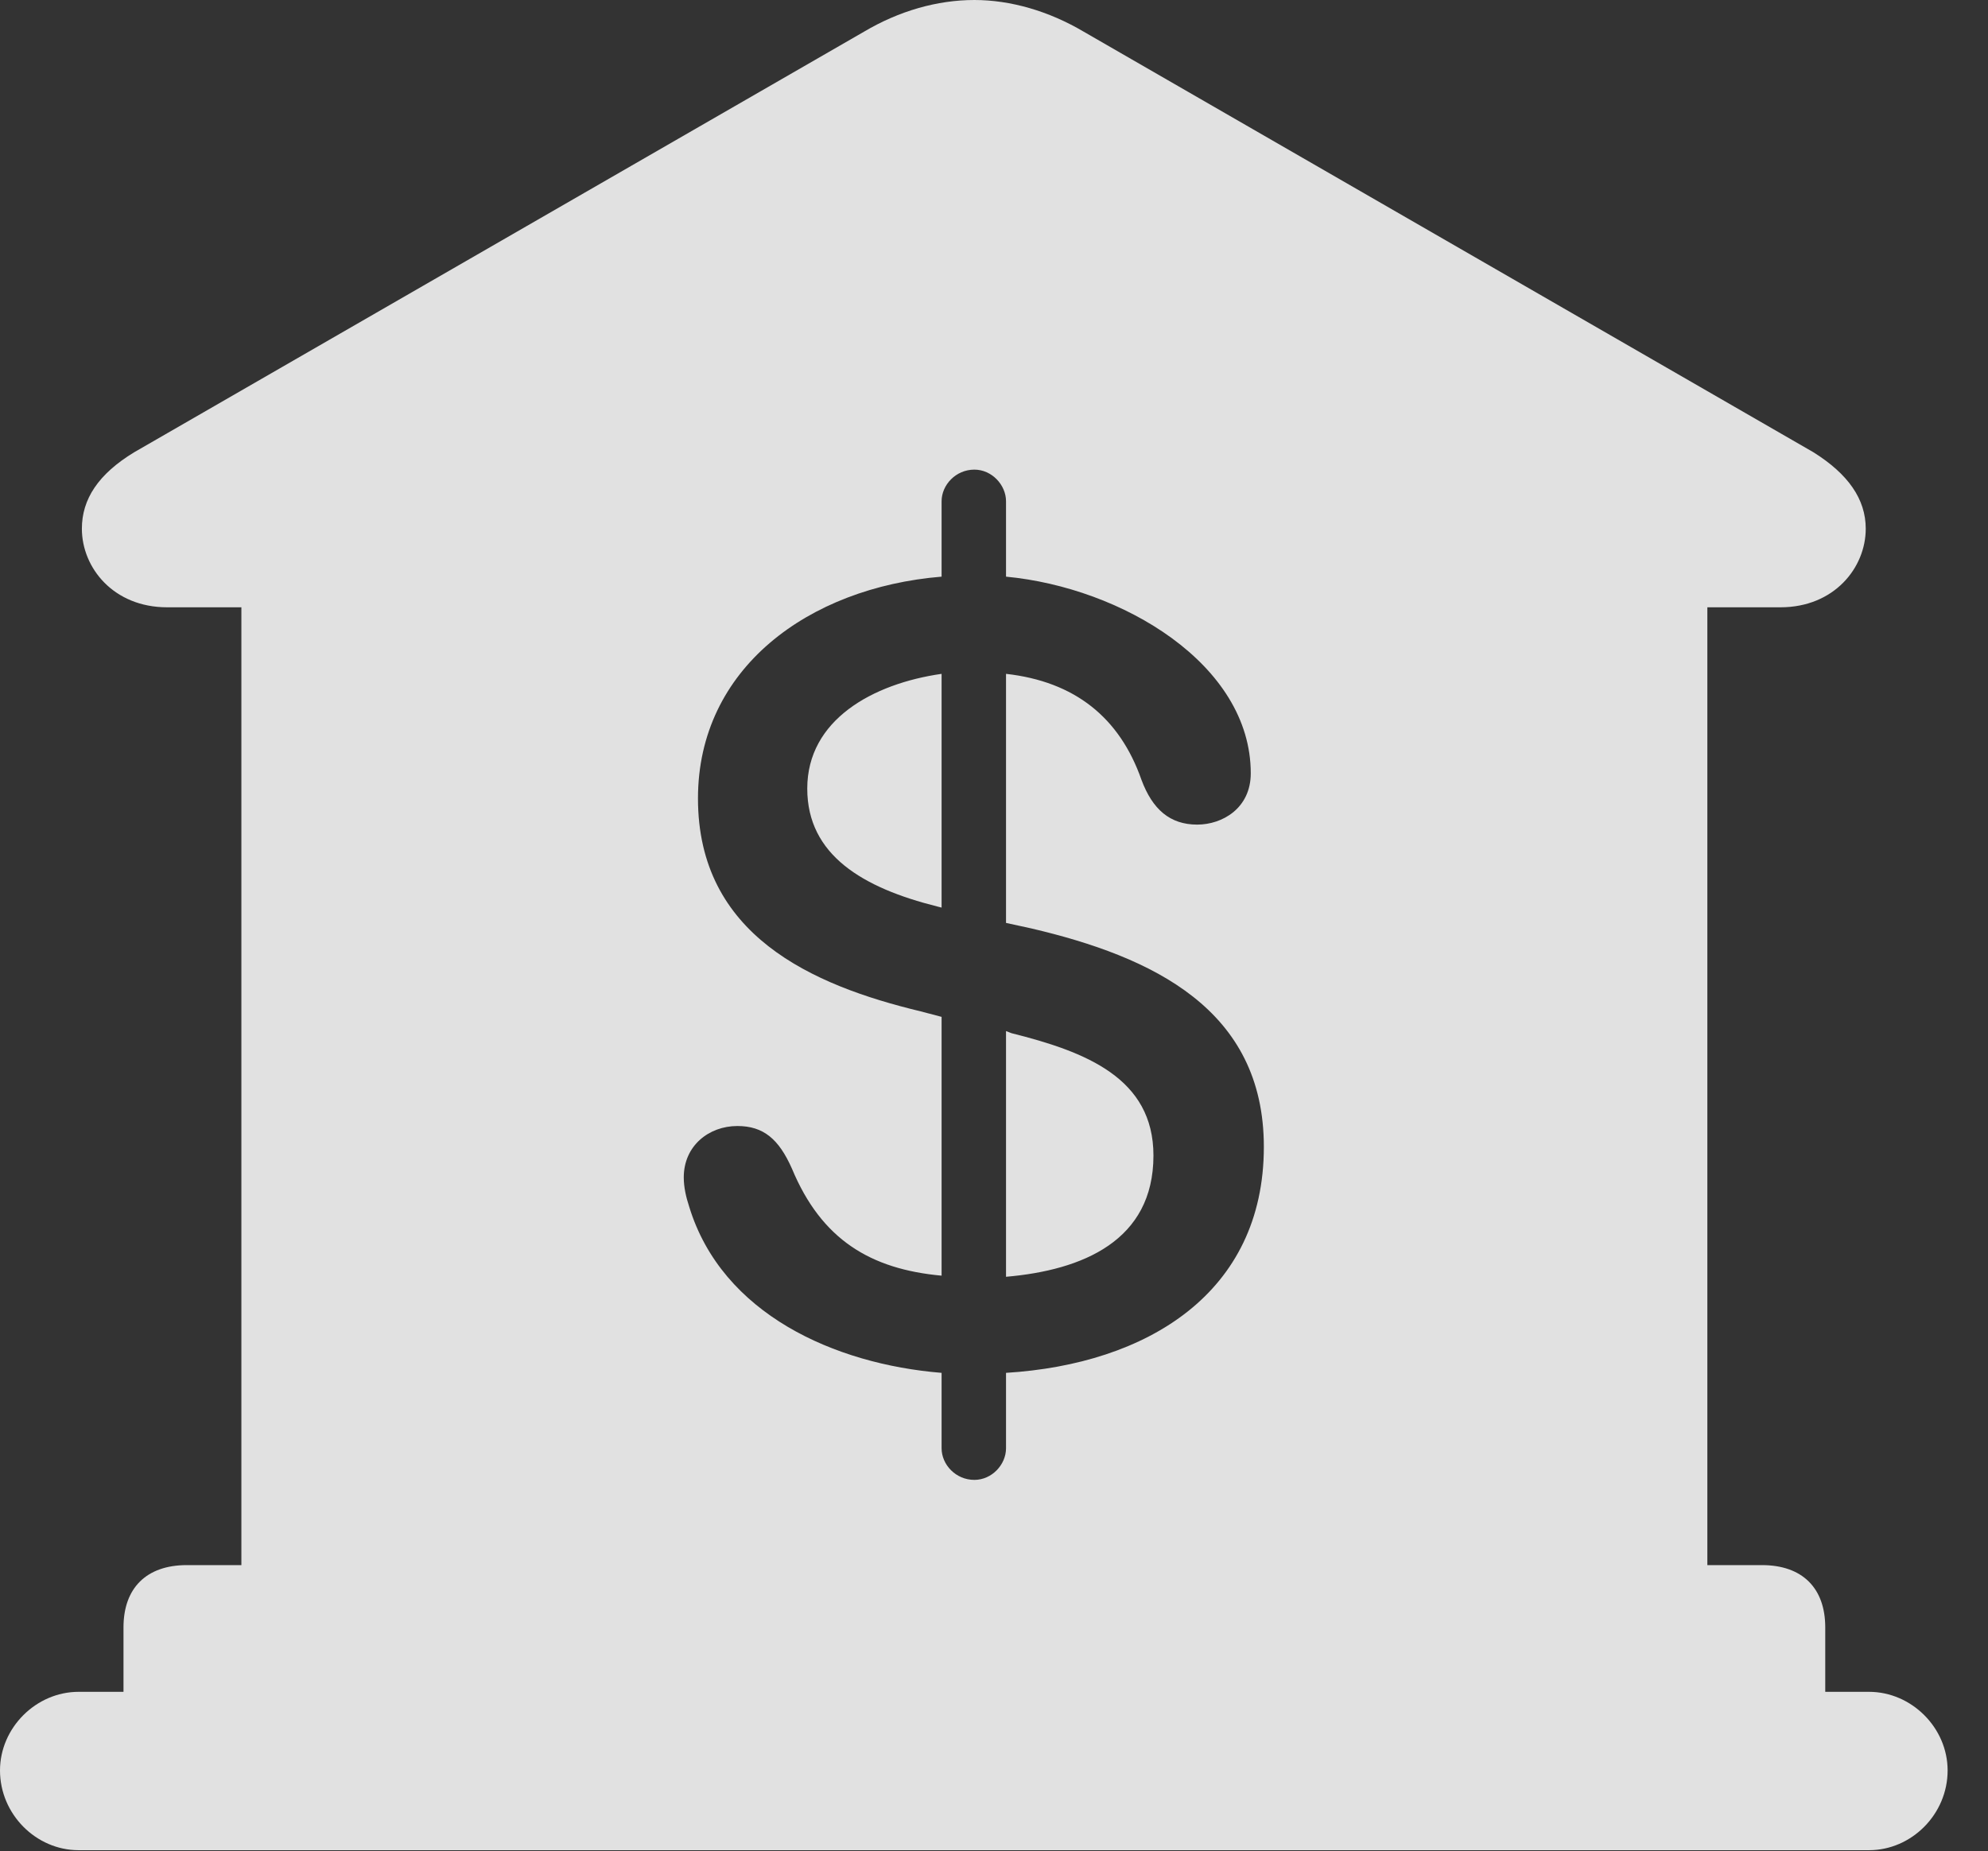 <?xml version="1.0" encoding="UTF-8"?>
<!--Generator: Apple Native CoreSVG 326-->
<!DOCTYPE svg
PUBLIC "-//W3C//DTD SVG 1.1//EN"
       "http://www.w3.org/Graphics/SVG/1.1/DTD/svg11.dtd">
<svg version="1.1" xmlns="http://www.w3.org/2000/svg" xmlns:xlink="http://www.w3.org/1999/xlink" viewBox="0 0 17.773 16.553">
 <rect x="0" y="0" width="17.773" height="16.553" fill="#333333" stroke="none"/>
 <g>
  <rect height="16.553" opacity="0" width="17.773" x="0" y="0"/>
  <path d="M9.688 0.283L16.211 4.043C16.523 4.238 16.68 4.463 16.68 4.727C16.68 5.078 16.396 5.43 15.918 5.43L15.264 5.43L15.264 13.994L15.752 13.994C16.113 13.994 16.318 14.199 16.318 14.551L16.318 15.127L16.709 15.127C17.09 15.127 17.412 15.449 17.412 15.83C17.412 16.221 17.09 16.543 16.709 16.543L0.703 16.543C0.322 16.543 0 16.221 0 15.83C0 15.449 0.322 15.127 0.703 15.127L1.104 15.127L1.104 14.551C1.104 14.199 1.309 13.994 1.67 13.994L2.158 13.994L2.158 5.43L1.494 5.43C1.016 5.43 0.732 5.078 0.732 4.727C0.732 4.463 0.879 4.238 1.201 4.043L7.725 0.283C8.037 0.098 8.379 0 8.711 0C9.033 0 9.375 0.098 9.688 0.283ZM8.418 4.482L8.418 5.156C7.227 5.254 6.24 5.977 6.24 7.139C6.24 8.359 7.256 8.809 8.232 9.043L8.418 9.092L8.418 11.406C7.783 11.348 7.344 11.084 7.08 10.449C6.963 10.185 6.826 10.068 6.592 10.068C6.338 10.068 6.113 10.244 6.113 10.527C6.113 10.615 6.133 10.703 6.162 10.791C6.455 11.748 7.461 12.197 8.418 12.275L8.418 12.949C8.418 13.096 8.545 13.232 8.711 13.232C8.867 13.232 8.994 13.096 8.994 12.949L8.994 12.275C10.254 12.197 11.299 11.562 11.299 10.254C11.299 9.023 10.303 8.555 9.219 8.301L8.994 8.252L8.994 6.025C9.609 6.094 10.01 6.416 10.205 6.973C10.303 7.236 10.459 7.373 10.703 7.373C10.928 7.373 11.182 7.227 11.182 6.914C11.182 5.938 10.029 5.254 8.994 5.156L8.994 4.482C8.994 4.336 8.867 4.199 8.711 4.199C8.545 4.199 8.418 4.336 8.418 4.482ZM9.043 9.238C9.707 9.404 10.312 9.639 10.312 10.332C10.312 11.094 9.678 11.357 8.994 11.416L8.994 9.219ZM8.418 8.115L8.379 8.105C7.715 7.939 7.217 7.646 7.217 7.051C7.217 6.436 7.803 6.113 8.418 6.025Z" fill="white" fill-opacity="0.85"/>
 </g>
</svg>
